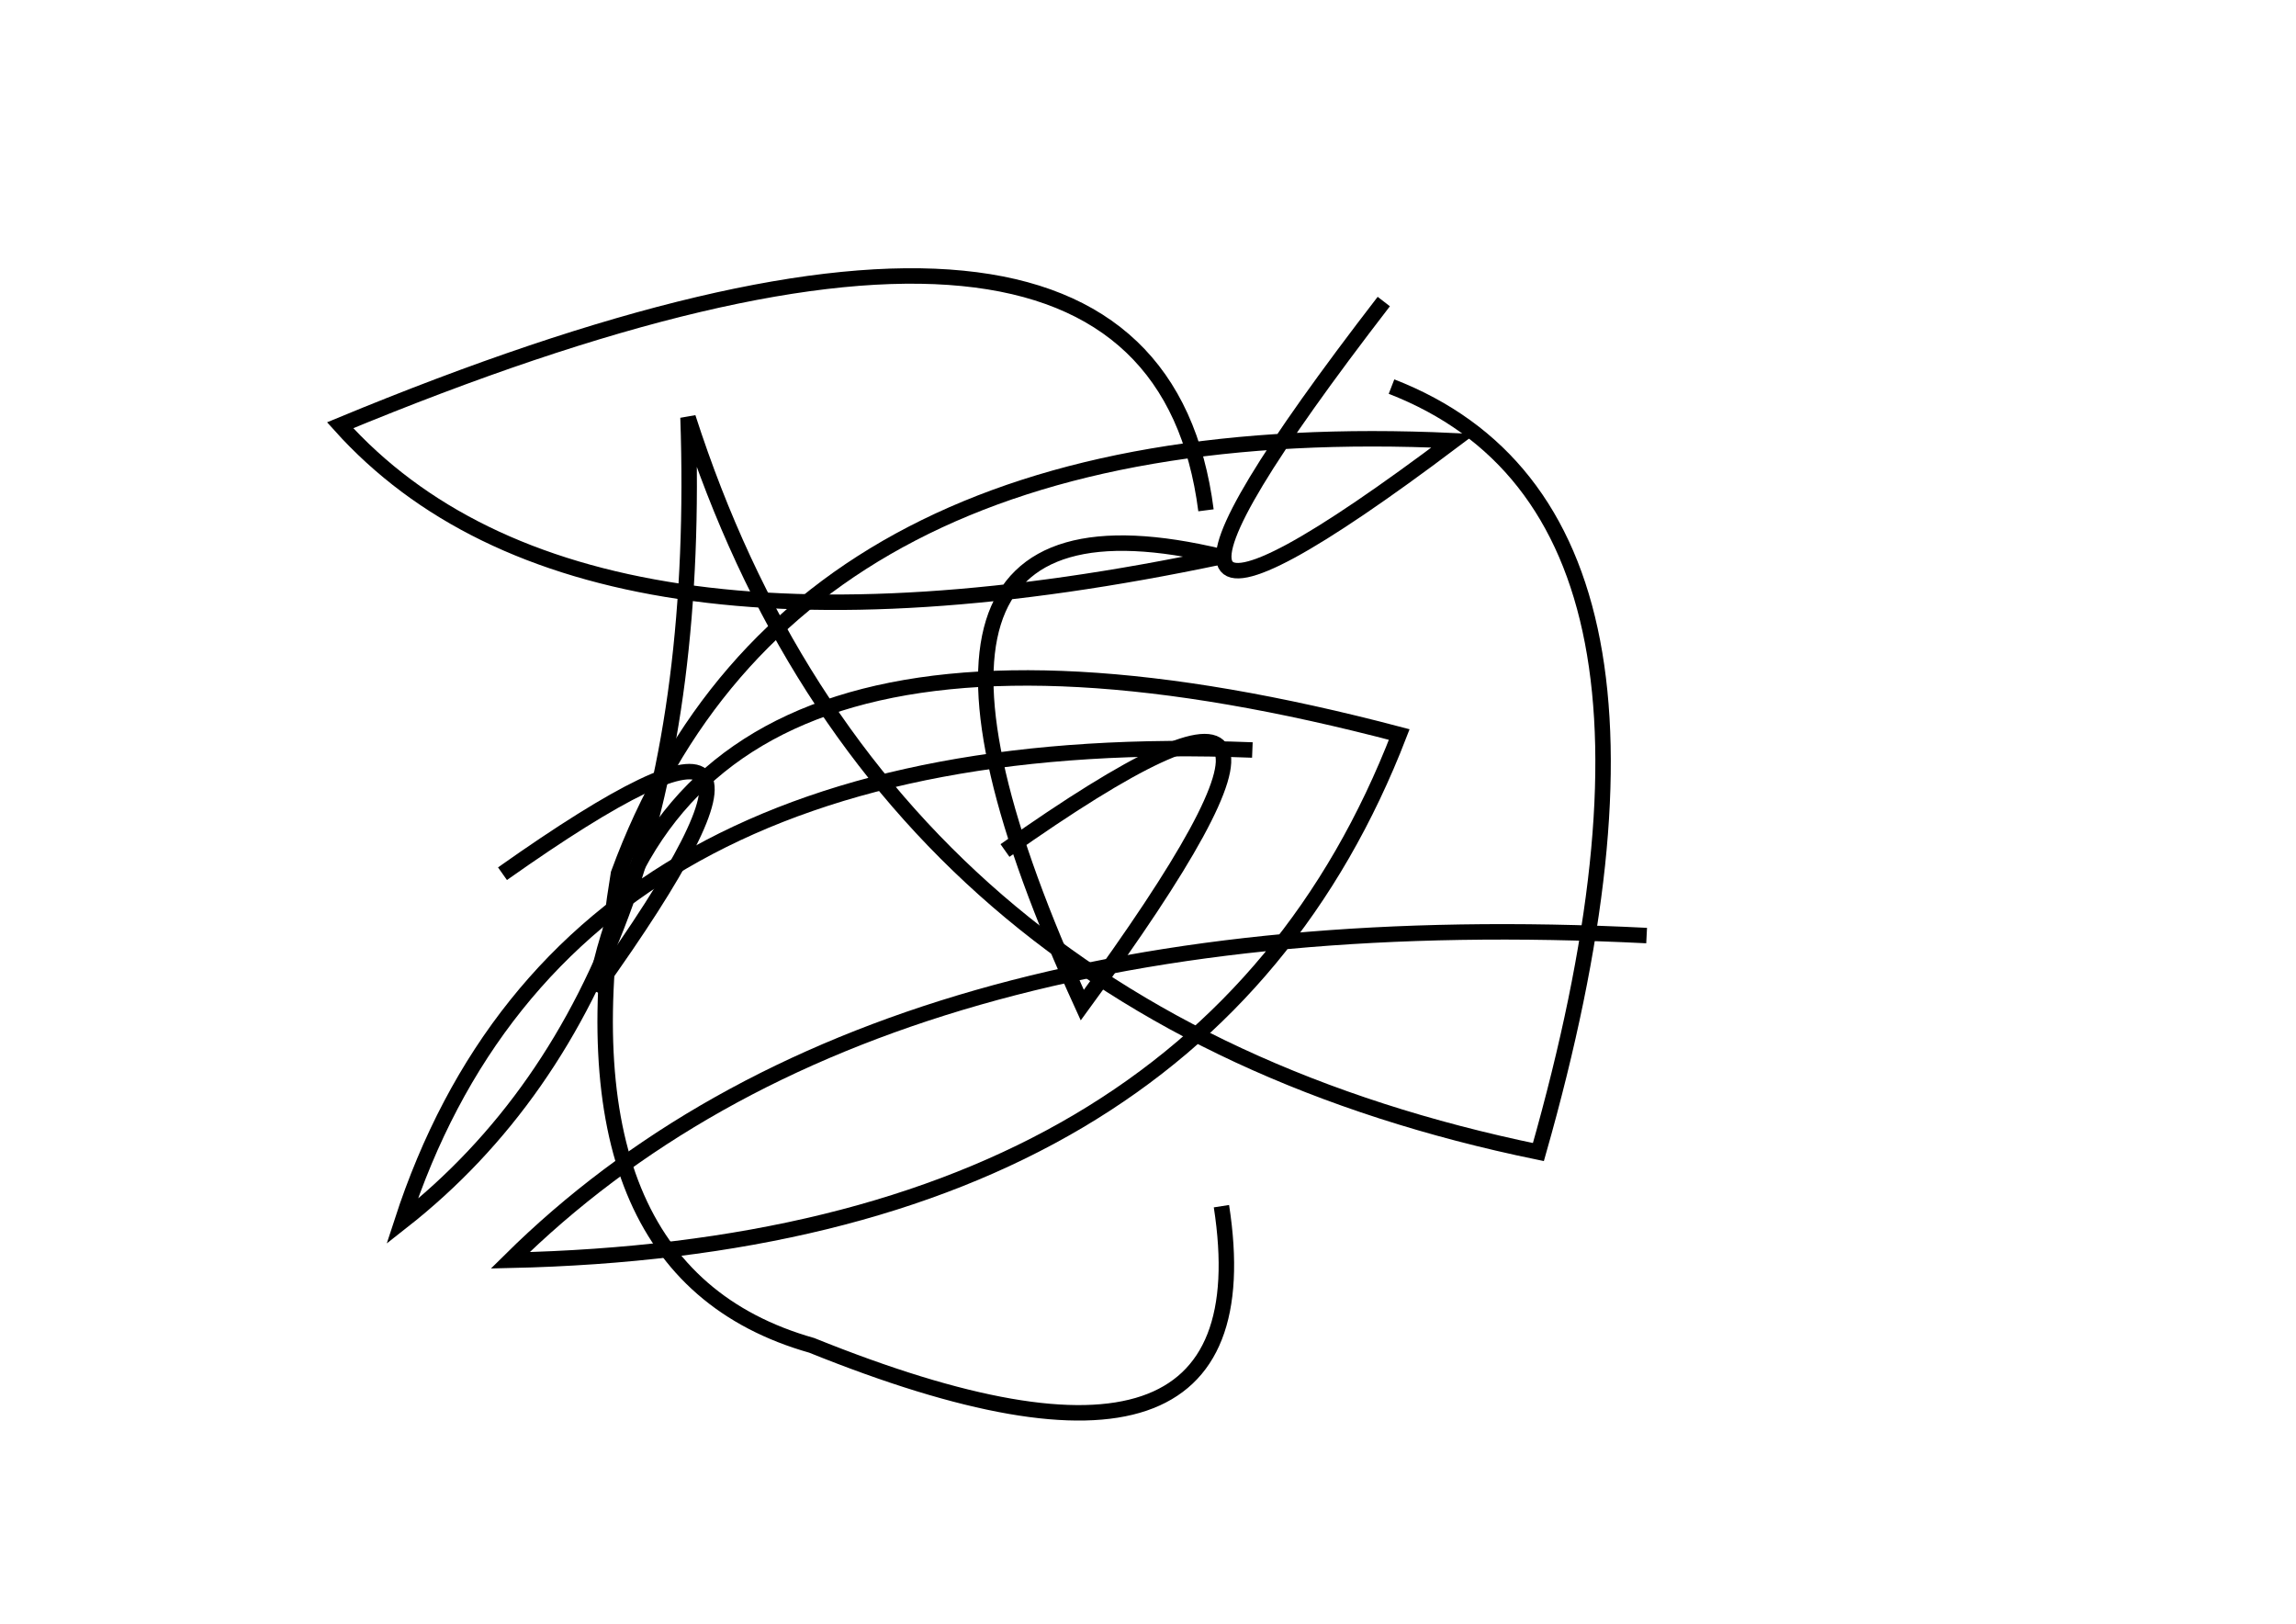 <?xml version="1.0" encoding="utf-8" ?>
<svg baseProfile="full" height="210mm" version="1.1" viewBox="0 0 297 210" width="297mm" xmlns="http://www.w3.org/2000/svg" xmlns:ev="http://www.w3.org/2001/xml-events" xmlns:xlink="http://www.w3.org/1999/xlink"><defs /><g transform="translate(43,30)"><path d="M 170,91 Q 70.5,86.0 23,133 Q 112.5,131.0 138,65 Q 45.0,40.5 34,98 Q 68.0,50.5 22,83" fill="none" stroke="black" stroke-width="2" /><path d="M 136,9 Q 90.5,68.0 145,27 Q 59.0,23.0 37,83 Q 28.5,134.5 62,144 Q 121.5,168.0 115,126" fill="none" stroke="black" stroke-width="2" /><path d="M 113,36 Q 106.0,-18.5 1,25 Q 32.0,59.5 115,42 Q 65.0,30.0 97,100 Q 138.0,44.0 87,80" fill="none" stroke="black" stroke-width="2" /><path d="M 119,67 Q 30.0,63.5 9,128 Q 48.5,97.0 46,24 Q 71.0,101.5 156,119 Q 179.5,36.5 137,20" fill="none" stroke="black" stroke-width="2" /></g></svg>